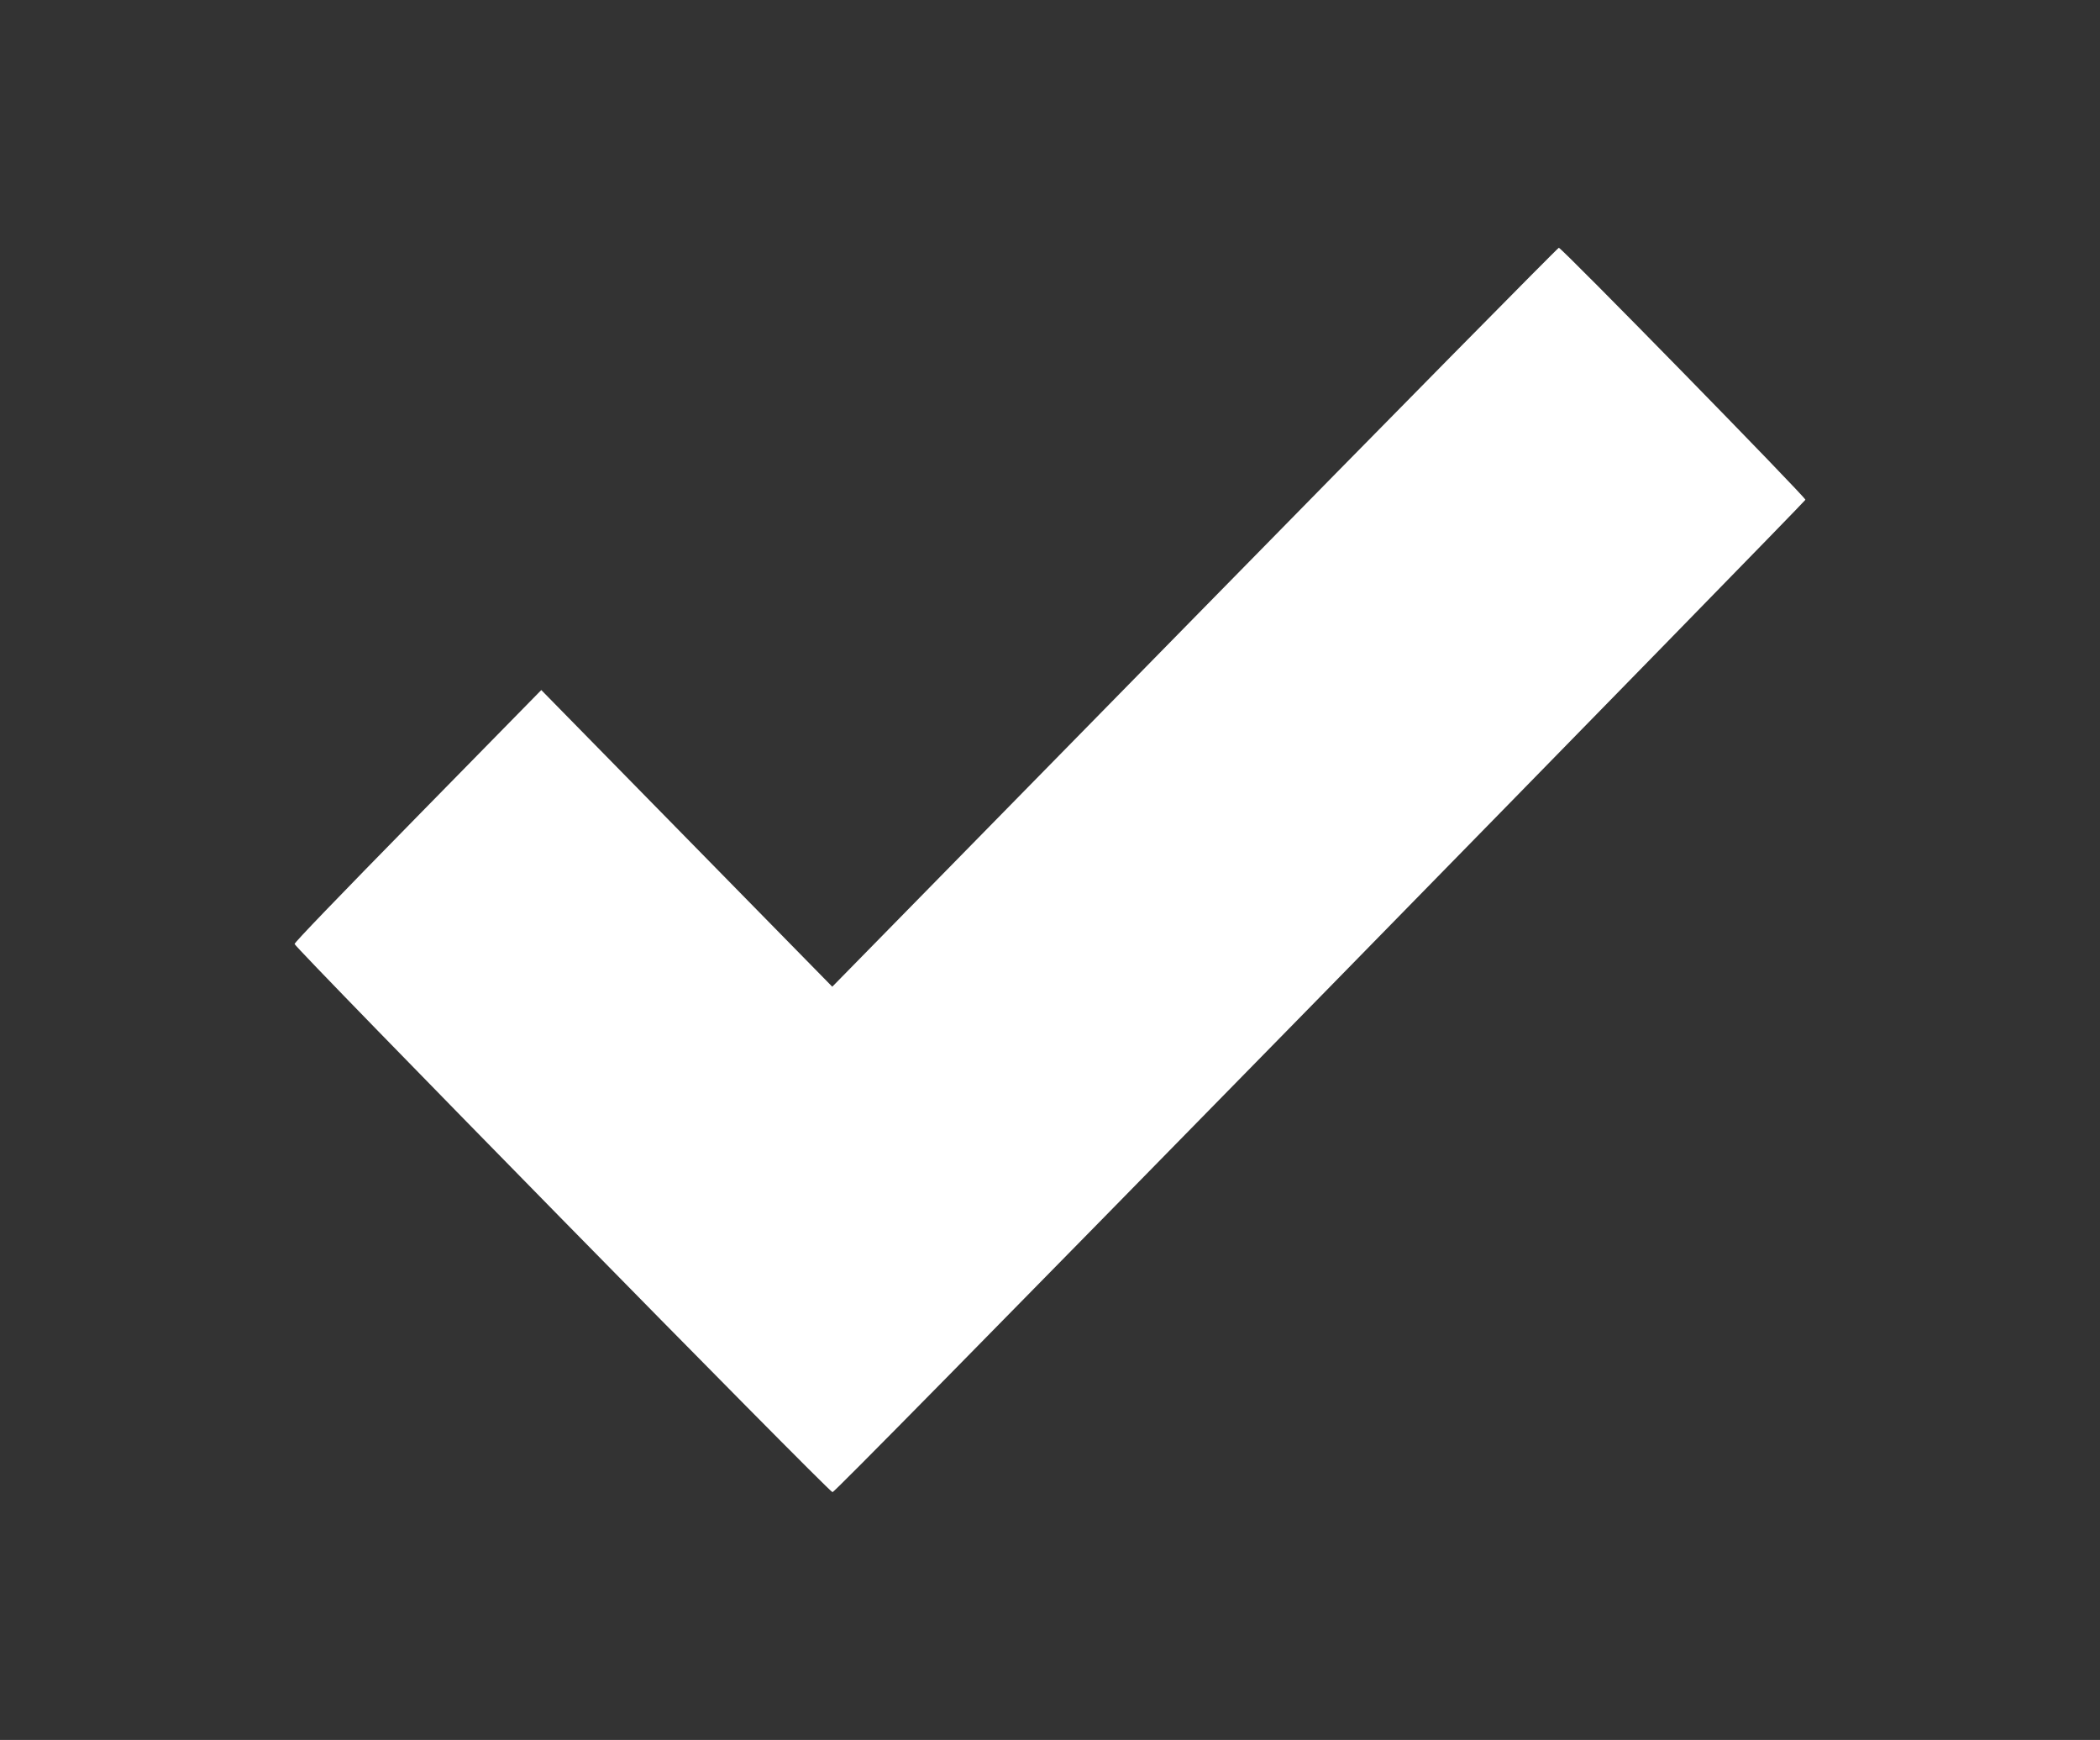<svg width="1882" height="1559" viewBox="0 0 1882 1559" fill="none" xmlns="http://www.w3.org/2000/svg">
<rect x="0" y="0" width="1882" height="1559" fill="#333333" stroke="none"/>
<path d="M1070.64 553.049L745.871 884.099L615.538 751.248L485.1 618.289L374.55 730.975C301.449 805.488 264 844.416 264 845.818C264 848.945 742.909 1337 746.083 1337C747.669 1337 871.76 1210.94 1182.99 893.265C1421.97 649.237 1617.79 448.774 1618 447.804C1618.42 445.647 1399.54 222 1397.01 222C1396.16 222 1249.22 370.918 1070.64 553.049Z" fill="white"/>
</svg>
